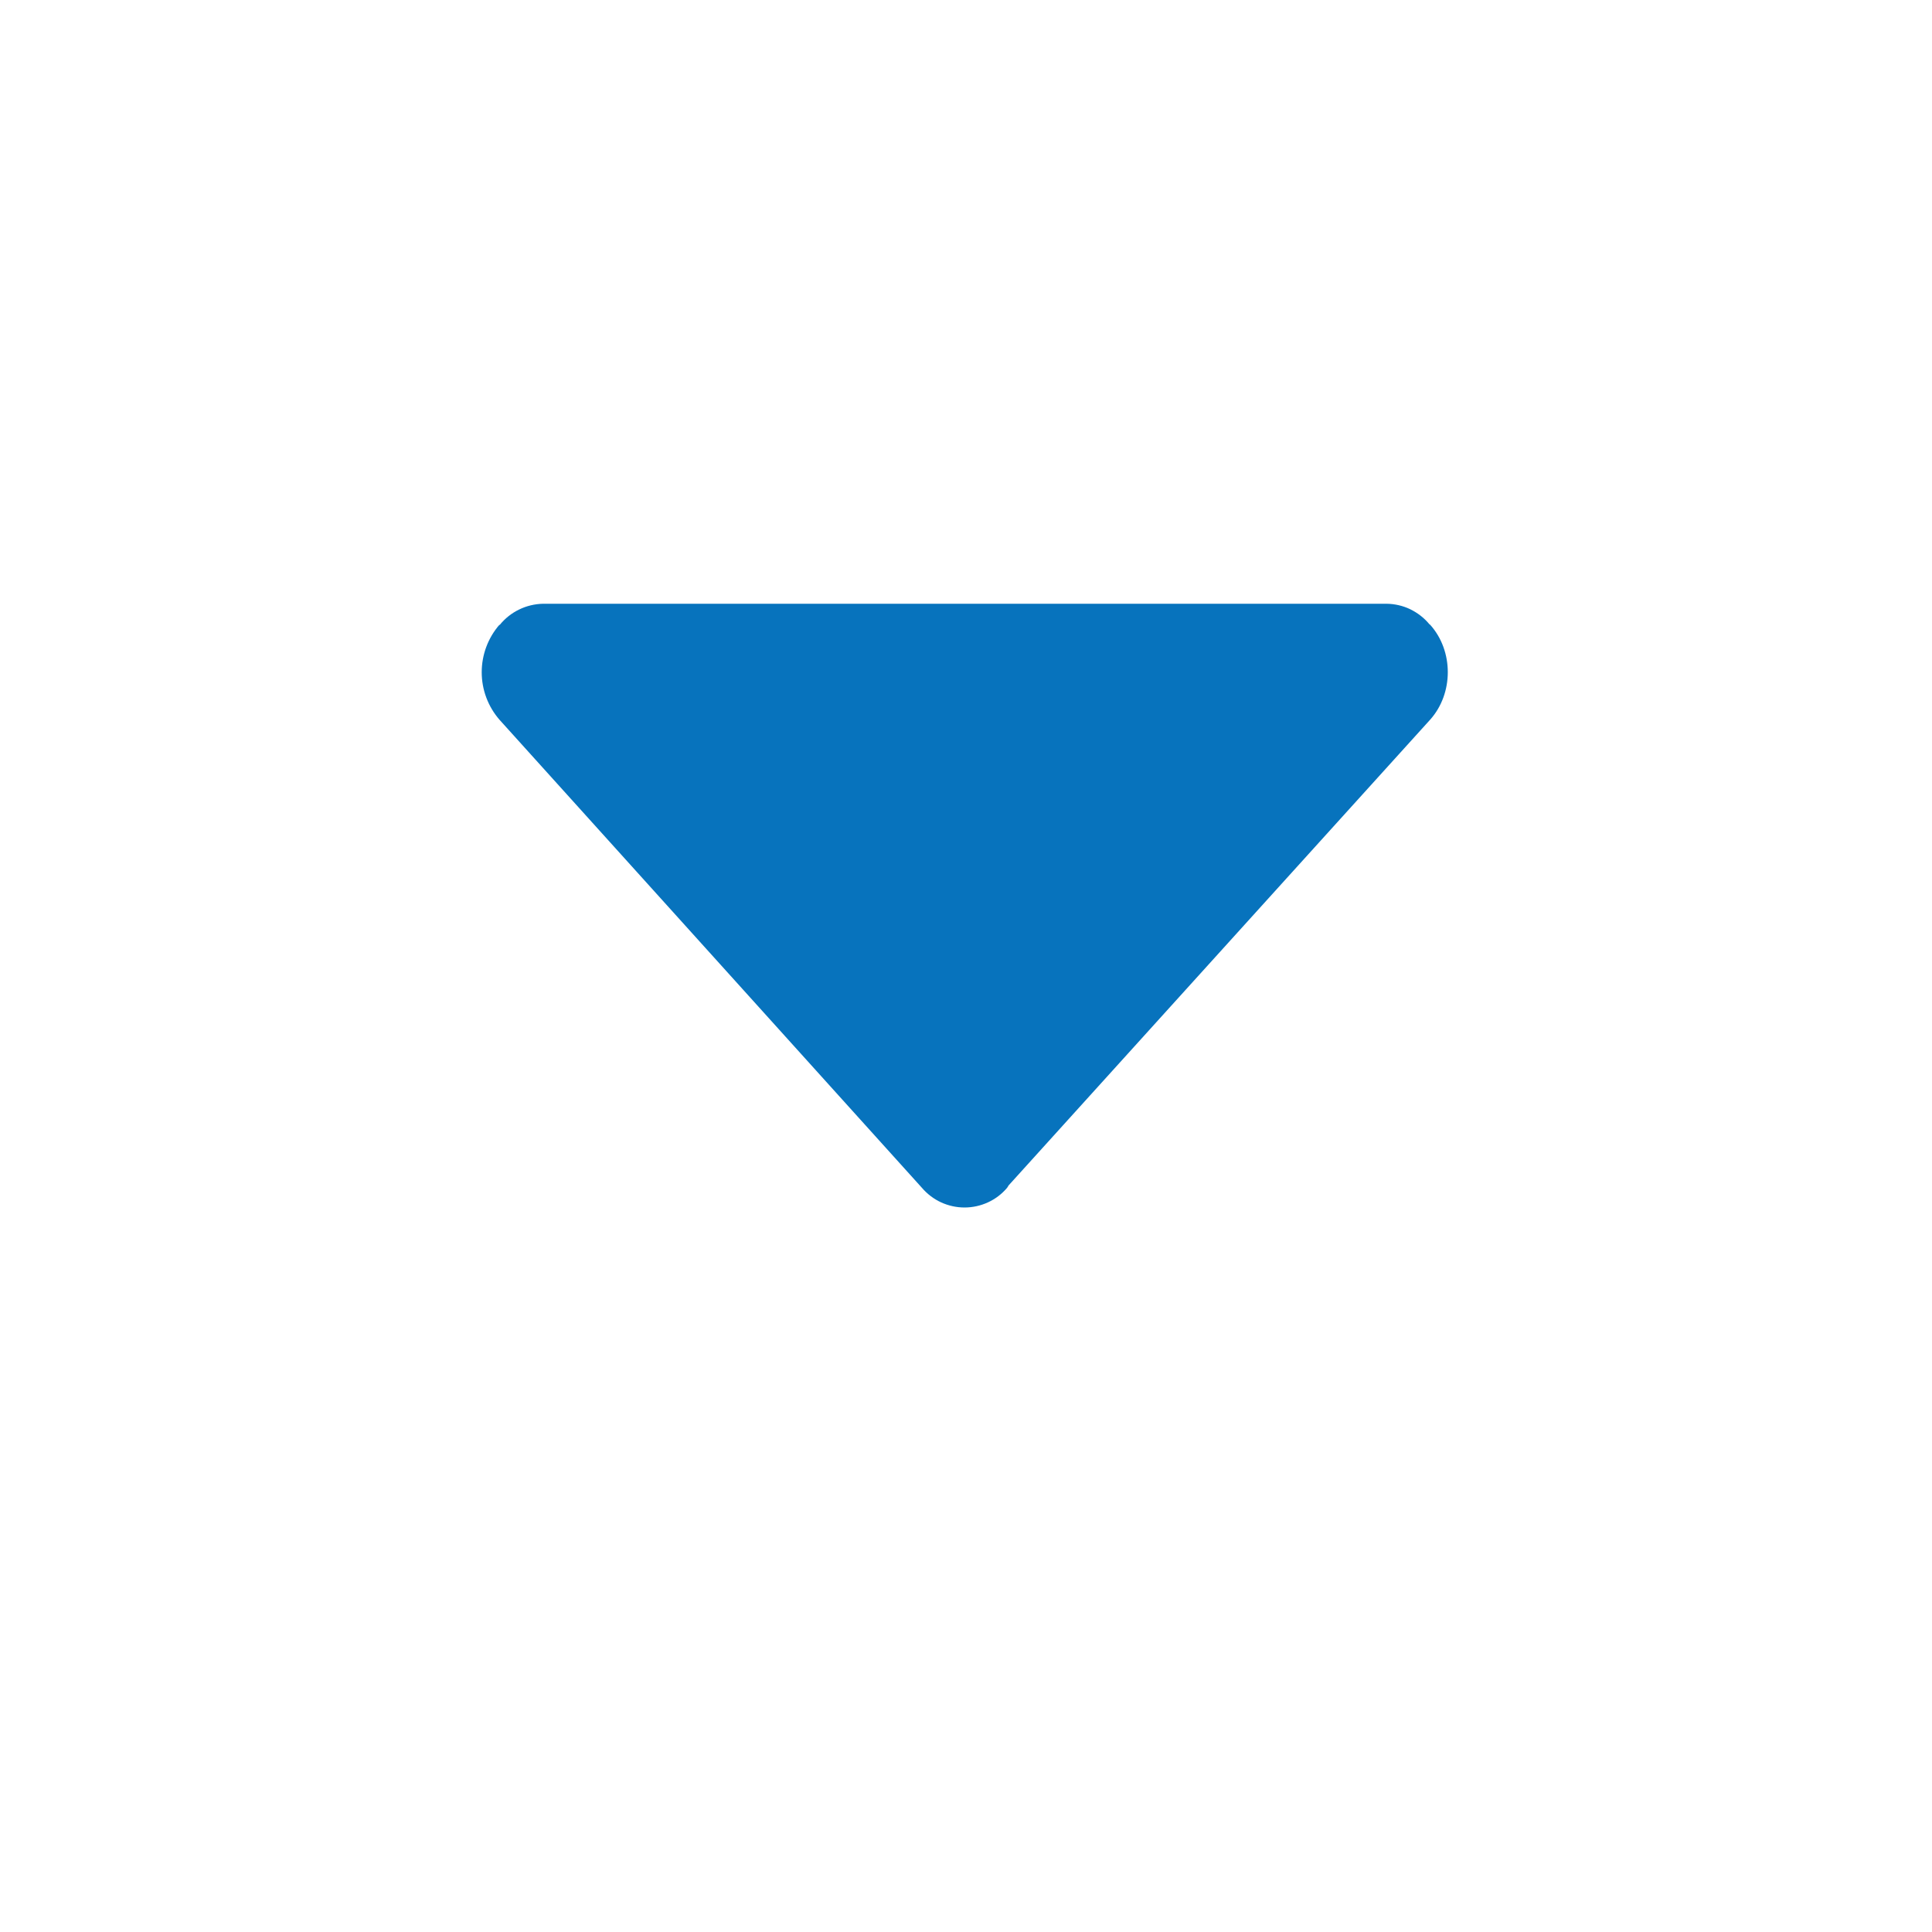 <svg width="24" height="24" viewBox="0 0 24 24" fill="none" xmlns="http://www.w3.org/2000/svg">
<g id="arrow (6) 1">
<path id="Vector" d="M12.511 14.755C12.519 14.746 12.522 14.735 12.529 14.726L17.766 8.94C18.058 8.614 18.058 8.086 17.766 7.761C17.763 7.758 17.76 7.756 17.757 7.755C17.692 7.676 17.61 7.613 17.518 7.568C17.426 7.524 17.325 7.501 17.223 7.5H6.748C6.644 7.502 6.542 7.526 6.448 7.572C6.355 7.617 6.272 7.683 6.207 7.764L6.204 7.761C6.062 7.925 5.984 8.134 5.984 8.351C5.984 8.567 6.062 8.776 6.204 8.94L11.452 14.755C11.518 14.832 11.599 14.894 11.69 14.936C11.782 14.978 11.881 15 11.982 15C12.082 15 12.182 14.978 12.273 14.936C12.365 14.894 12.446 14.832 12.511 14.755Z" fill="#0773BD"/>
</g>
</svg>
